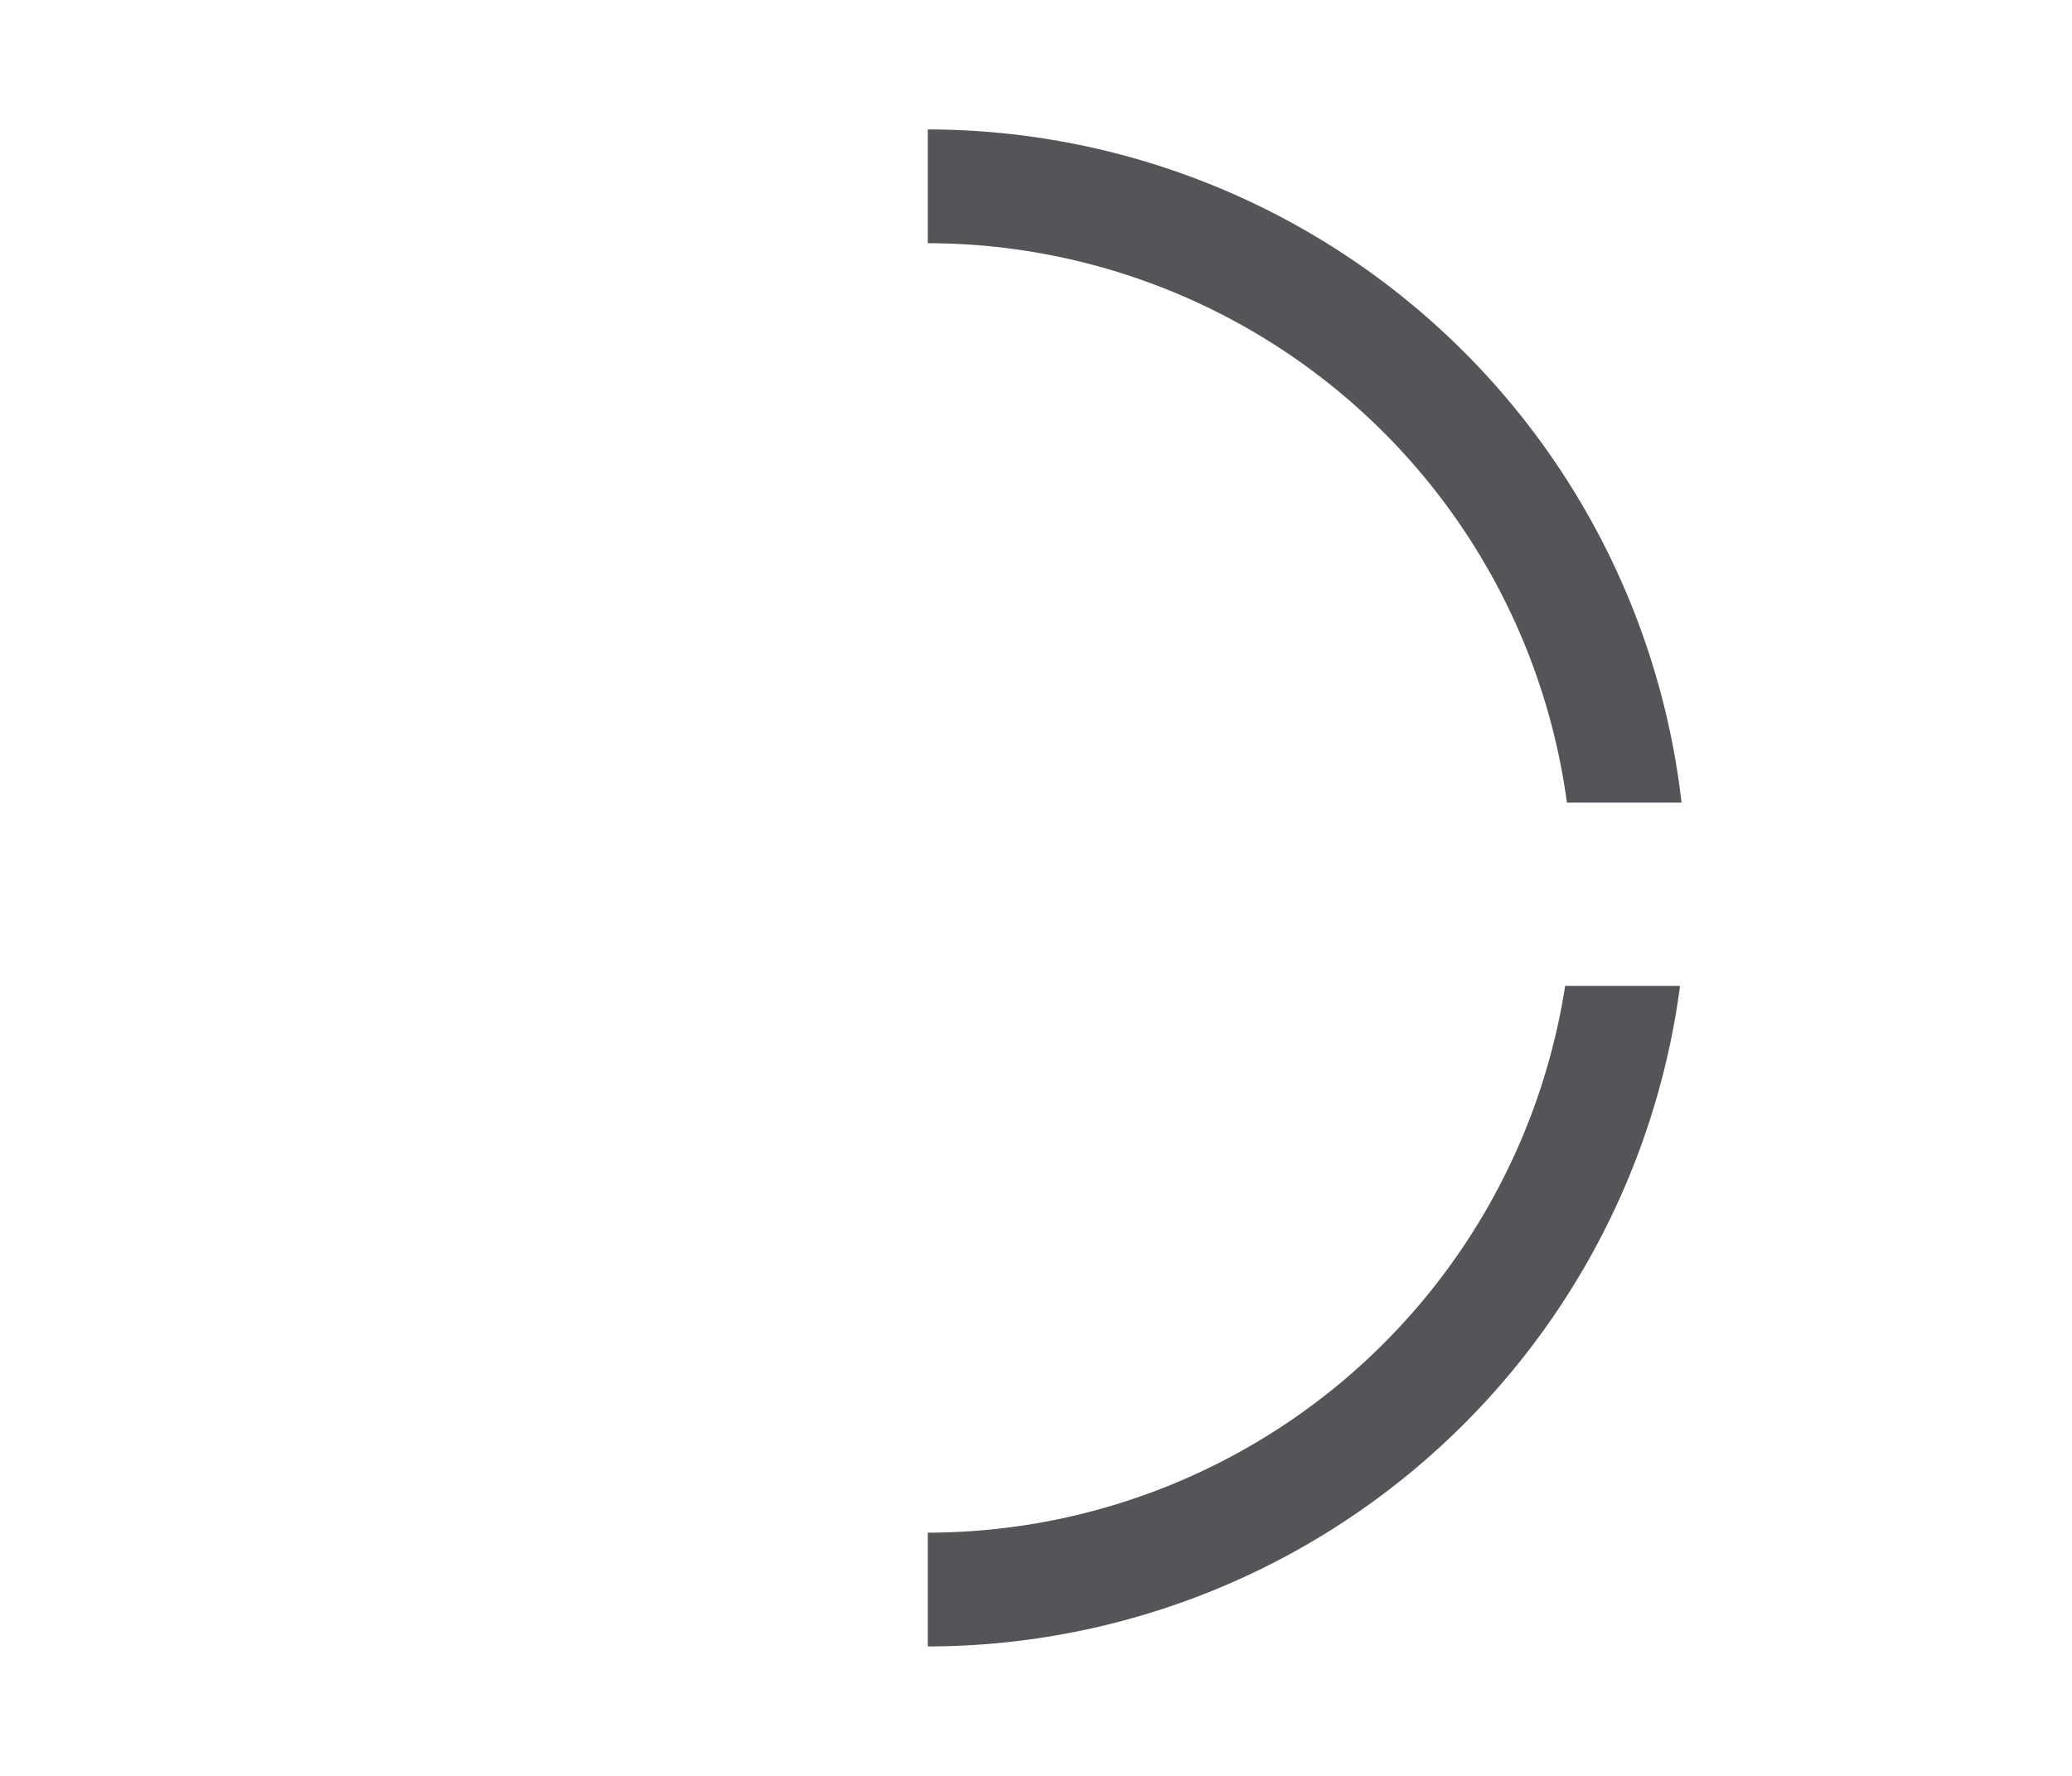 <svg id="Dive_Angle" data-name="Dive Angle" xmlns="http://www.w3.org/2000/svg" viewBox="0 0 175 150"><defs><style>.cls-1{fill:#545459;}</style></defs><title>icons_dive_angle</title><path id="Lower_Circle" data-name="Lower Circle" class="cls-1" d="M132.191,83.275a54.544,54.544,0,0,1-53.83,46.182v9.61a64.164,64.164,0,0,0,63.534-55.792Z"/><path id="Upper_Circle" data-name="Upper Circle" class="cls-1" d="M78.361,10.932v9.61a54.538,54.538,0,0,1,53.98,47.25h9.68A64.158,64.158,0,0,0,78.361,10.932Z"/></svg>